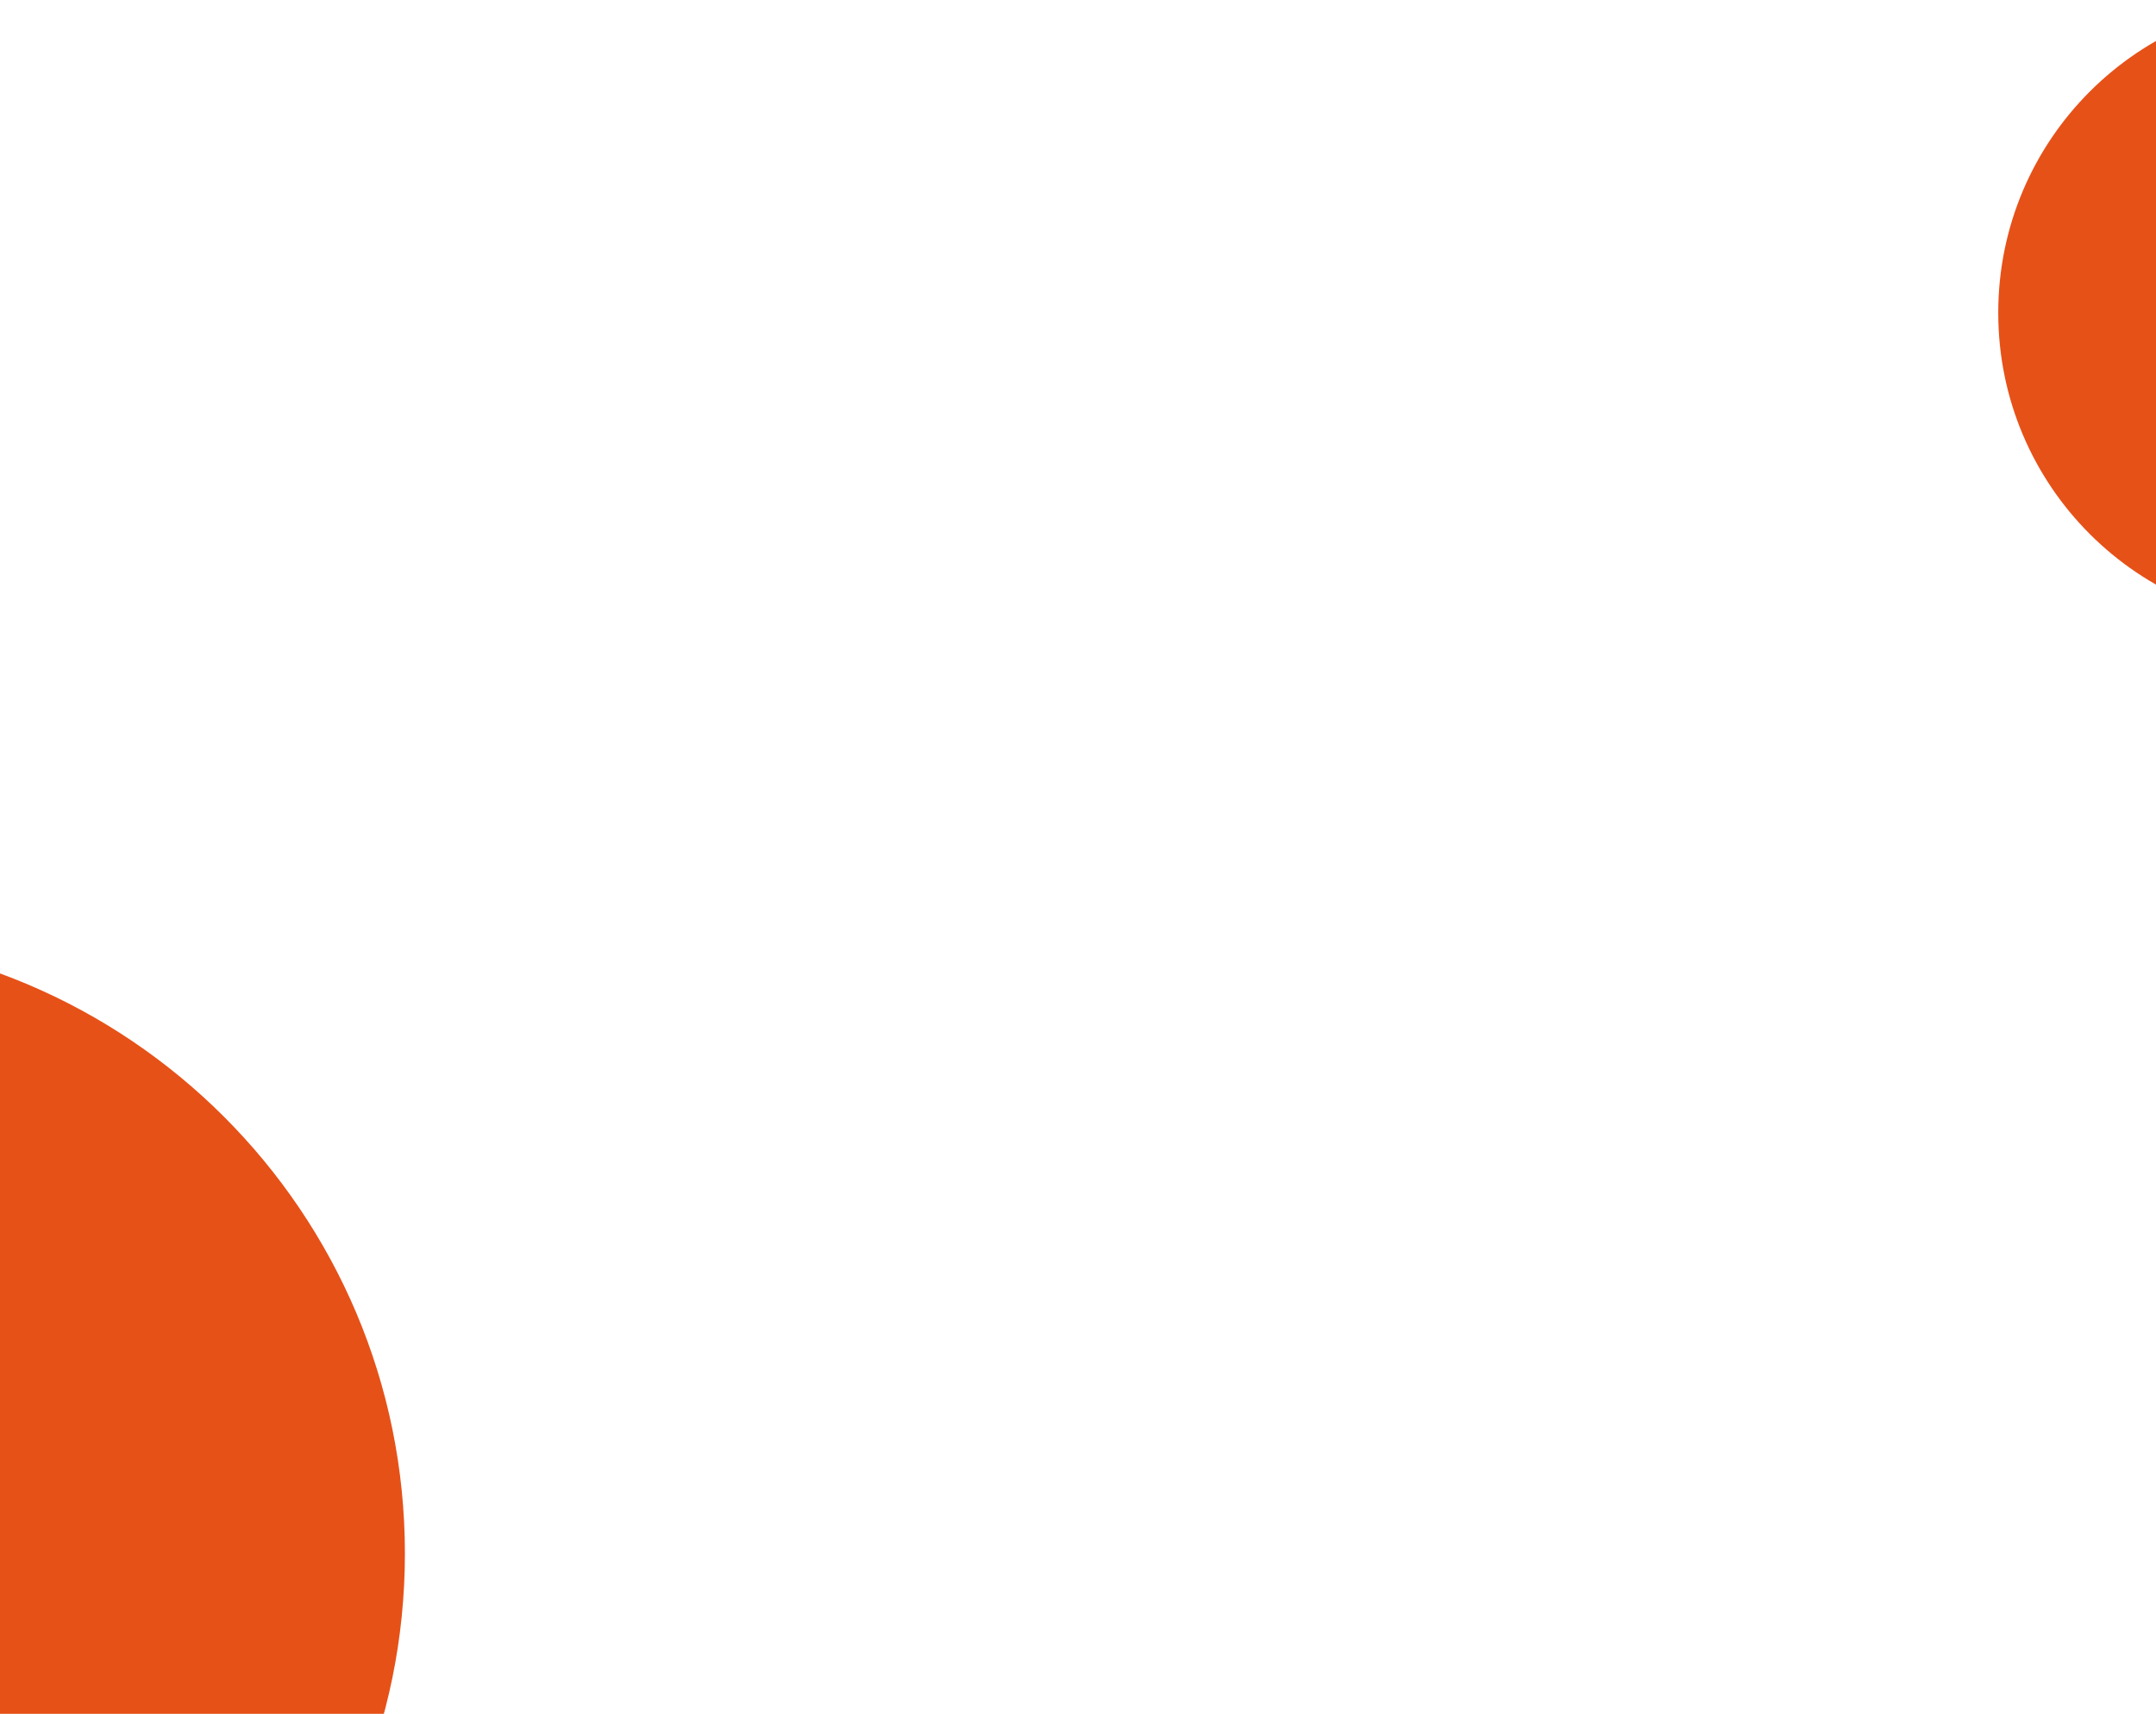 <?xml version="1.0" encoding="utf-8"?>
<!-- Generator: Adobe Illustrator 24.1.2, SVG Export Plug-In . SVG Version: 6.00 Build 0)  -->
<svg version="1.1" id="Слой_1" xmlns="http://www.w3.org/2000/svg" xmlns:xlink="http://www.w3.org/1999/xlink" x="0px" y="0px"
	 viewBox="0 0 410 326" style="enable-background:new 0 0 410 326;" xml:space="preserve">
<style type="text/css">
	.st0{fill:#E65118;}
</style>
<path class="st0" d="M439.5,0C472.4,0,499,26.6,499,59.5S472.4,119,439.5,119S380,92.4,380,59.5S406.6,0,439.5,0z M-40.5,178
	C24.4,178,77,230.6,77,295.5S24.4,413-40.5,413S-158,360.4-158,295.5S-105.4,178-40.5,178z"/>
</svg>
